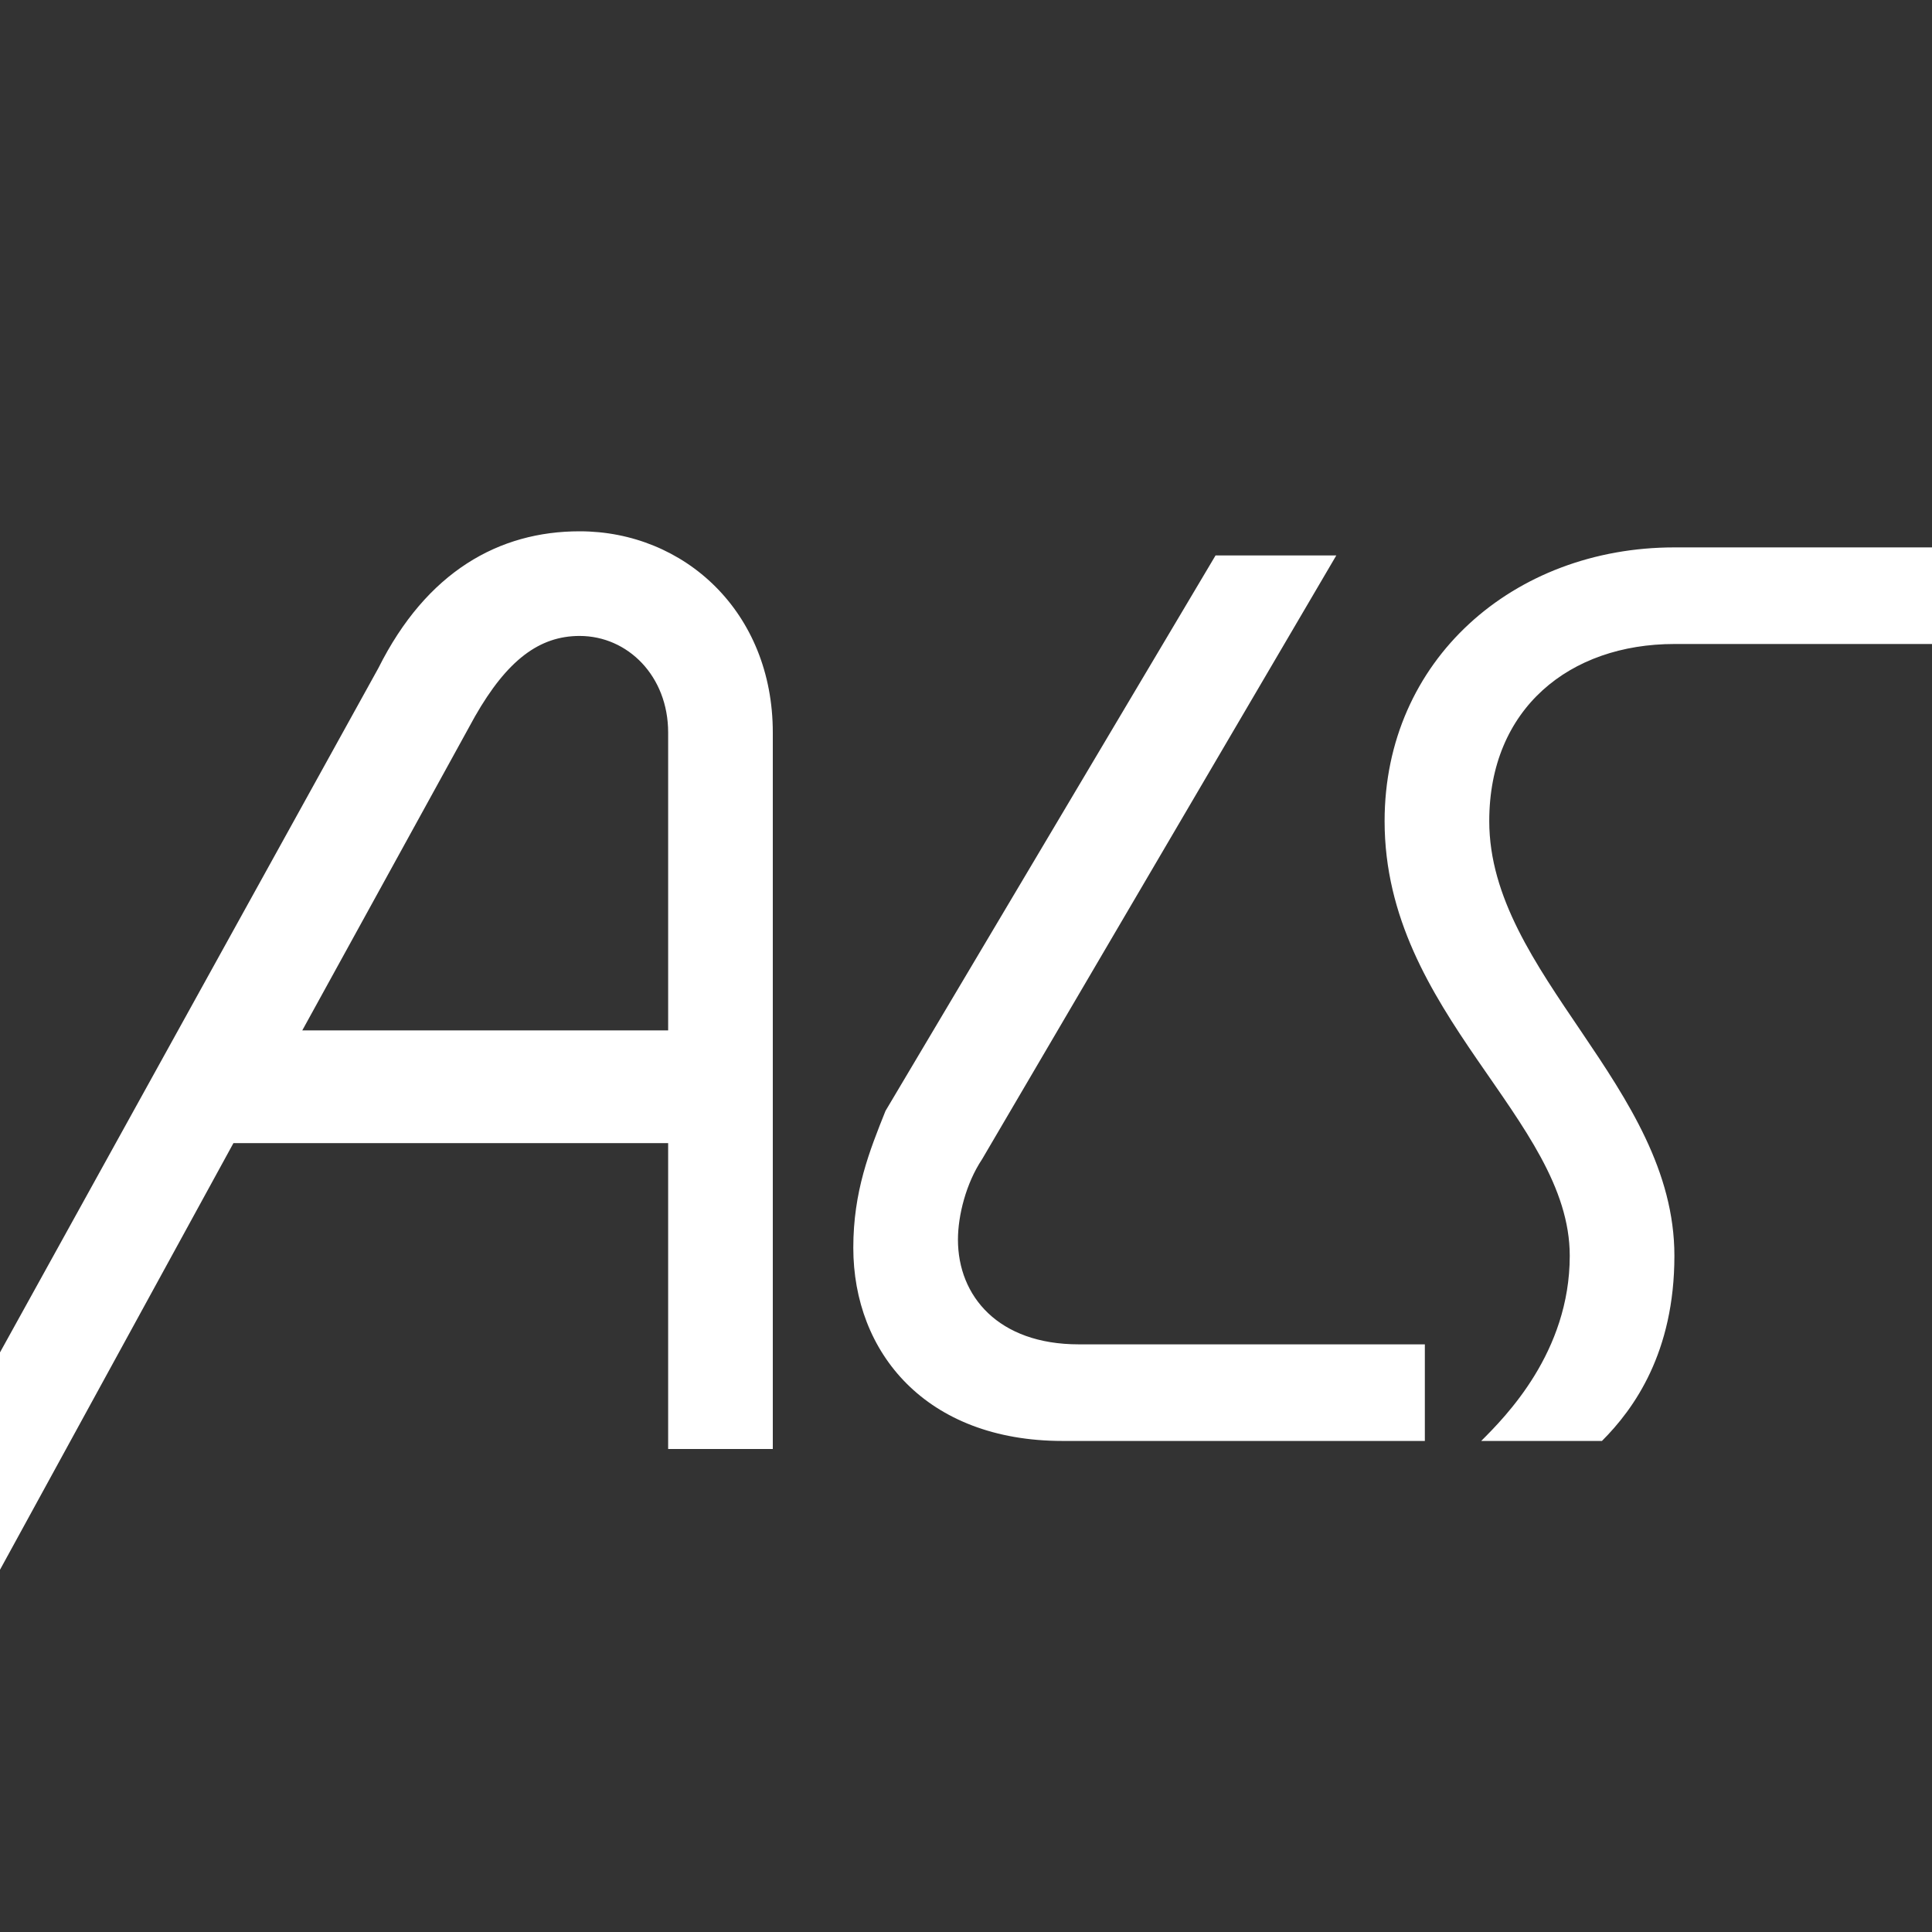 <?xml version="1.0" encoding="utf-8"?>
<svg xmlns="http://www.w3.org/2000/svg" viewBox="0 0 24 24"
	style="background-color:#ED1C24;fill:#FFF;">
	<rect x="0" y="0" width="24" height="24" fill="#333333" stroke="none"/>
	<path
		d="M10.6,15.5c0,1.3,0.9,2.4,2.6,2.4h4.5v-1.2h-4.3c-1,0-1.5-0.6-1.5-1.3c0-0.3,0.1-0.7,0.3-1l4.4-7.5h-1.5
	l-4.1,6.9C10.8,14.3,10.6,14.8,10.6,15.5z M3.7,12.9l2.2-4c0.4-0.7,0.8-1,1.3-1c0.6,0,1.1,0.5,1.1,1.2v3.7H3.7z M0,16.8l0,2.7
	l2.9-5.3h5.4v3.8h1.3V9.1c0-1.5-1.1-2.5-2.4-2.5c-1,0-1.9,0.5-2.5,1.7L0,16.8z M18.4,17.9h1.5c0.4-0.4,0.9-1.1,0.9-2.3
	c0-2.1-2.3-3.5-2.3-5.4c0-1.4,1-2.2,2.3-2.2H24V6.8h-3.2c-2,0-3.6,1.4-3.6,3.4c0,2.4,2.3,3.7,2.3,5.4C19.5,16.8,18.7,17.6,18.4,17.9z" />
</svg>